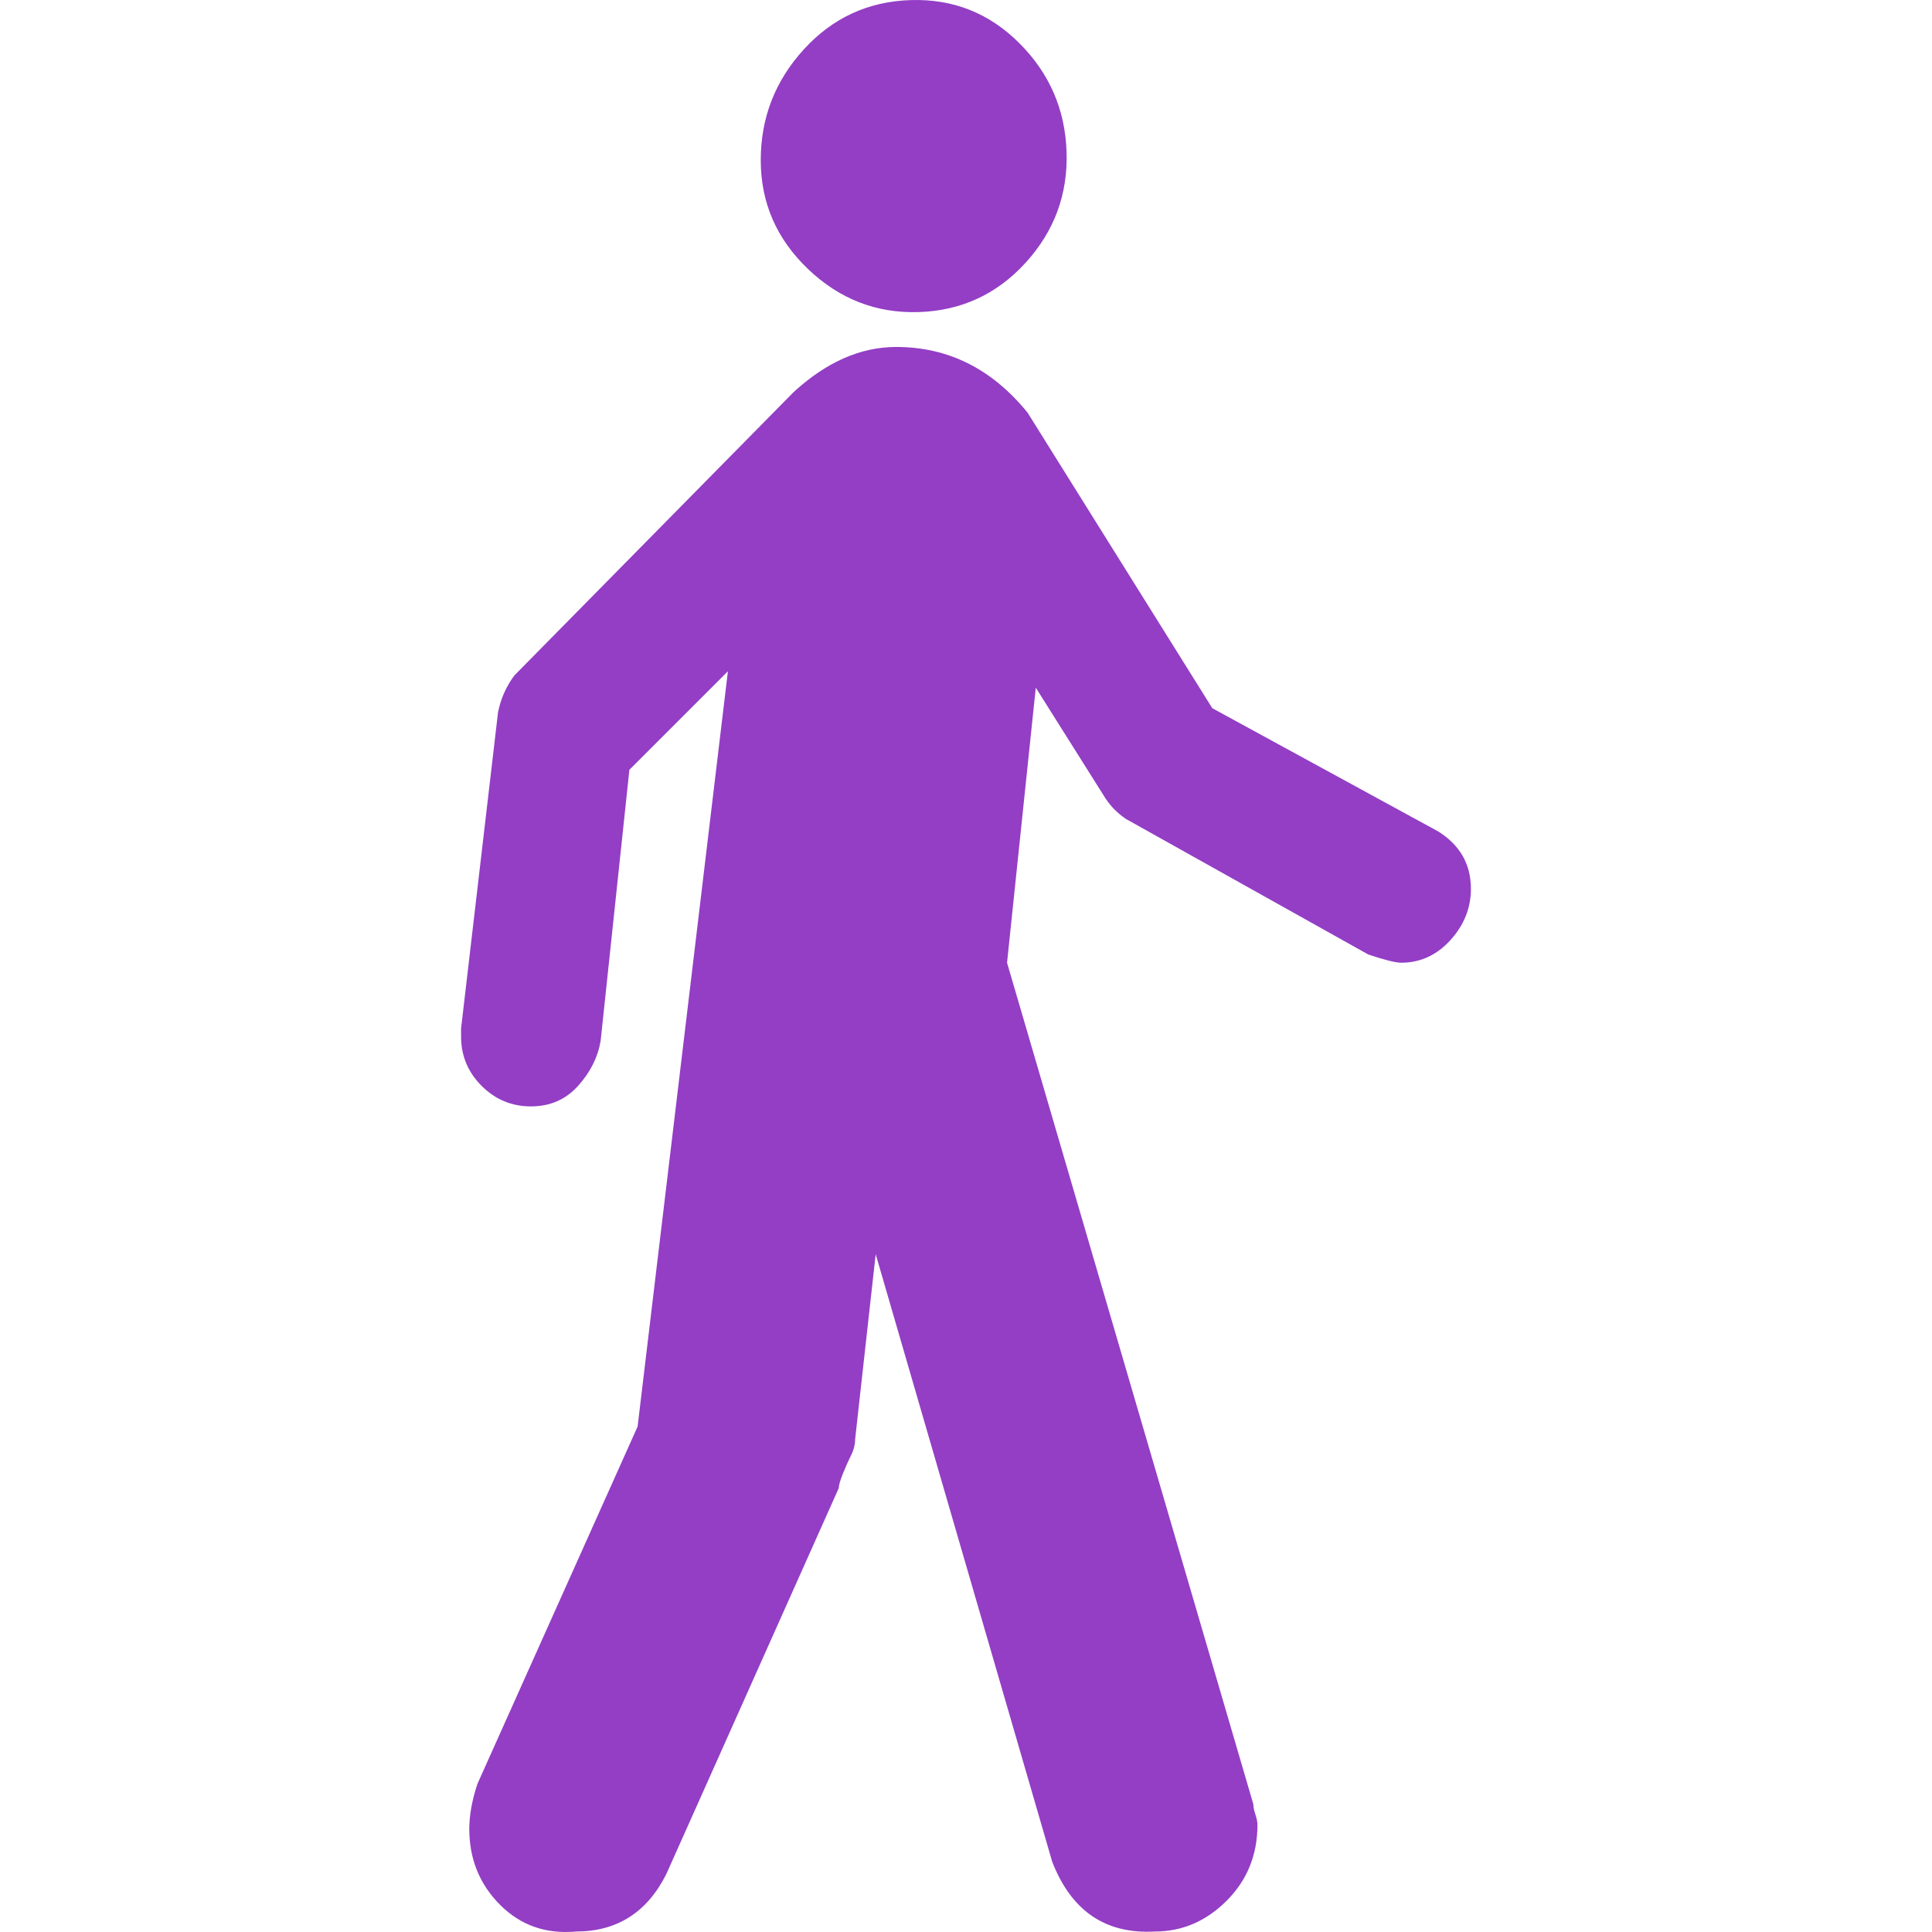 <?xml version="1.0" encoding="iso-8859-1"?>
<!-- Generator: Adobe Illustrator 18.1.1, SVG Export Plug-In . SVG Version: 6.00 Build 0)  -->
<svg xmlns="http://www.w3.org/2000/svg" xmlns:xlink="http://www.w3.org/1999/xlink" version="1.1" id="Capa_1" x="0px" y="0px" viewBox="0 0 470.642 470.642" style="enable-background:new 0 0 470.642 470.642;" xml:space="preserve" width="35px" height="35px">
<g>
	<g>
		<path d="M223.821,76.022c10.333-0.333,19-4.333,26-12s10.333-16.667,10-27    c-0.333-10.335-4.167-19.168-11.5-26.5c-7.333-7.333-16.167-10.833-26.5-10.5s-19,4.333-26,12s-10.5,16.667-10.5,27    s3.833,19.167,11.5,26.5S213.488,76.355,223.821,76.022z" fill="#933EC5"/>
		<path d="M350.321,202.522l-55-30l-45-72c-8.667-10.667-19.333-16-32-16c-8.667,0-17,3.667-25,11l-68,69    c-2,2.667-3.333,5.667-4,9l-9,77v2c0,4.666,1.667,8.666,5,12c3.333,3.332,7.333,5,12,5s8.5-1.668,11.5-5c3-3.334,4.833-7,5.5-11    l7-66l24-24l-22,184l-39,87.001c-1.333,4-2,7.658-2,11.002c0,7.322,2.5,13.5,7.5,18.5s11.167,7.164,18.5,6.5    c10,0,17.333-4.678,22-14l42-94.002c0-0.67,0.333-1.835,1-3.5c0.668-1.67,1.335-3.17,2-4.5c0.667-1.335,1-2.67,1-4l5-45.001    l43,148.003c4.667,12,13,17.666,25,17c6.667,0,12.5-2.5,17.5-7.5s7.5-11.178,7.5-18.5c0-0.678-0.167-1.5-0.5-2.5    s-0.5-1.836-0.5-2.502l-60-205.001l7-67l17,27c1.333,2,3,3.667,5,5l59,33c4,1.333,6.667,2,8,2c4.667,0,8.667-1.833,12-5.5    c3.333-3.668,5-7.834,5-12.5C358.321,210.522,355.654,205.855,350.321,202.522z" fill="#933EC5"/>
	</g>
</g>
<g>
</g>
<g>
</g>
<g>
</g>
<g>
</g>
<g>
</g>
<g>
</g>
<g>
</g>
<g>
</g>
<g>
</g>
<g>
</g>
<g>
</g>
<g>
</g>
<g>
</g>
<g>
</g>
<g>
</g>
</svg>

